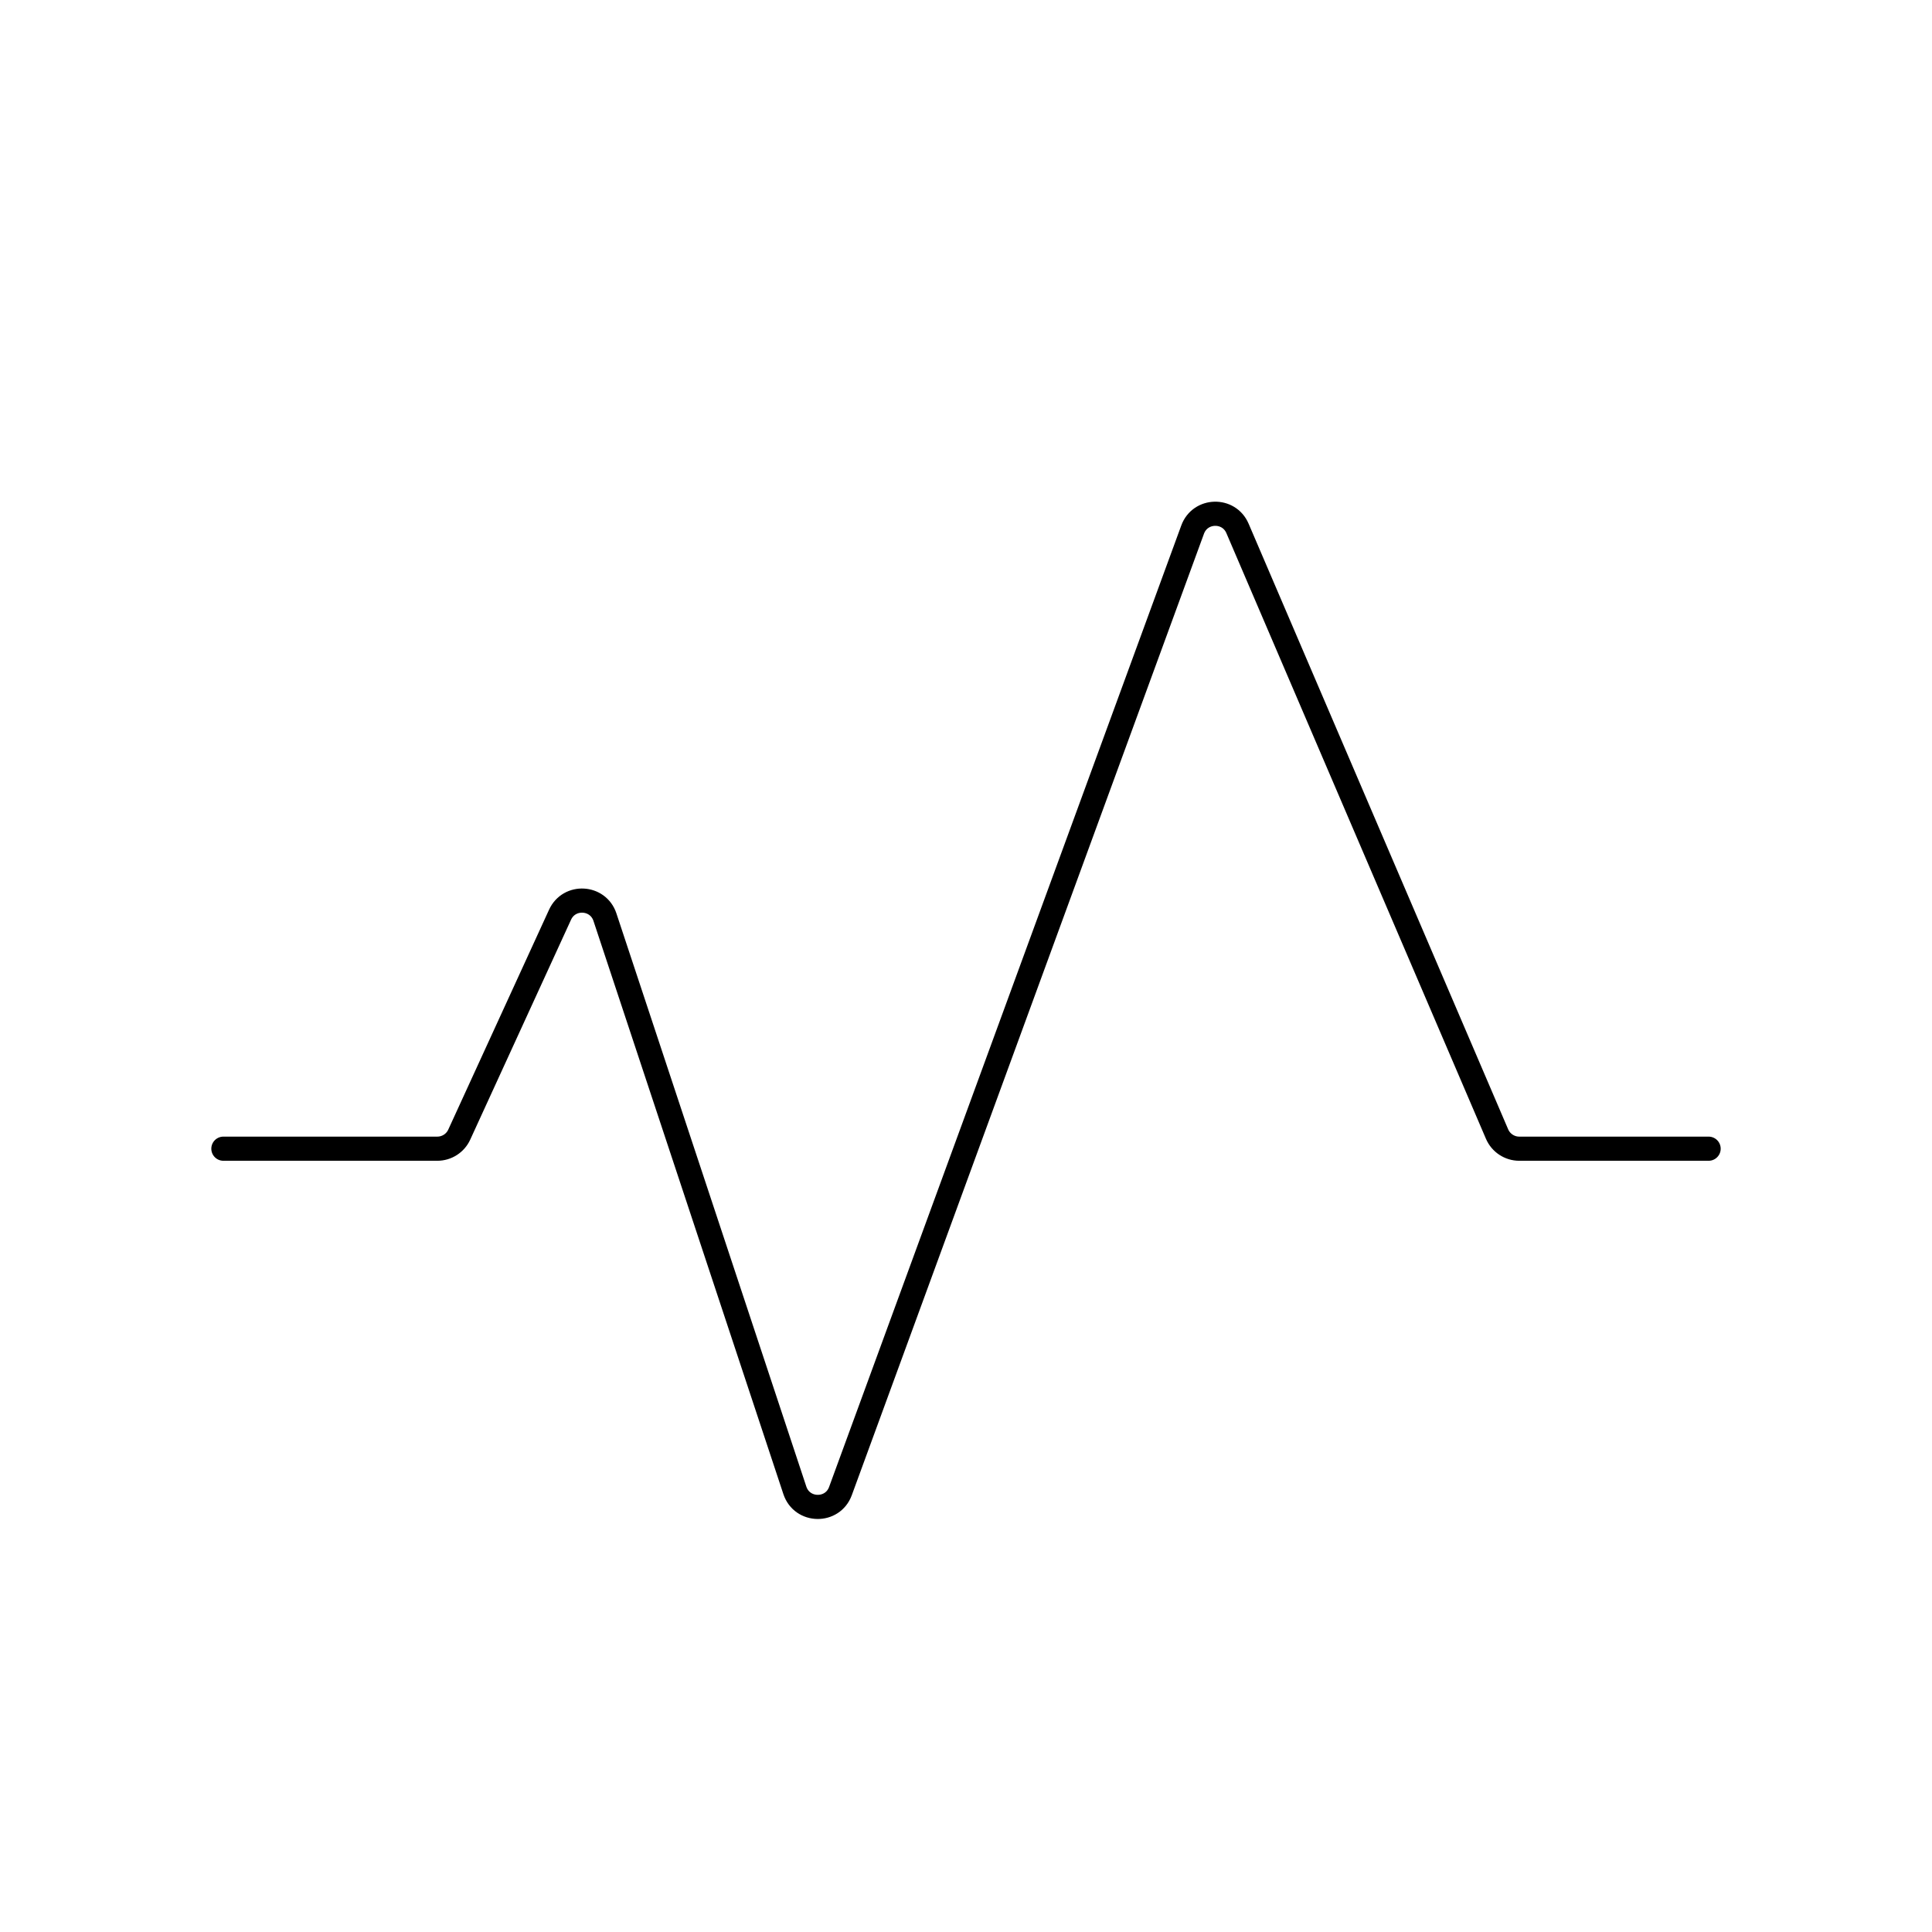 <svg viewBox="0 0 80 80" fill="none">
  <path d="M9.25 47.565H18.108C18.499 47.565 18.855 47.337 19.017 46.981L23.191 37.875C23.57 37.05 24.764 37.115 25.049 37.977L32.913 61.712C33.211 62.611 34.476 62.631 34.801 61.742L49.384 21.93C49.695 21.08 50.886 21.048 51.242 21.88L61.99 46.959C62.148 47.326 62.509 47.565 62.909 47.565H70.75" stroke="currentColor" stroke-linecap="round" stroke-linejoin="round" />
</svg>